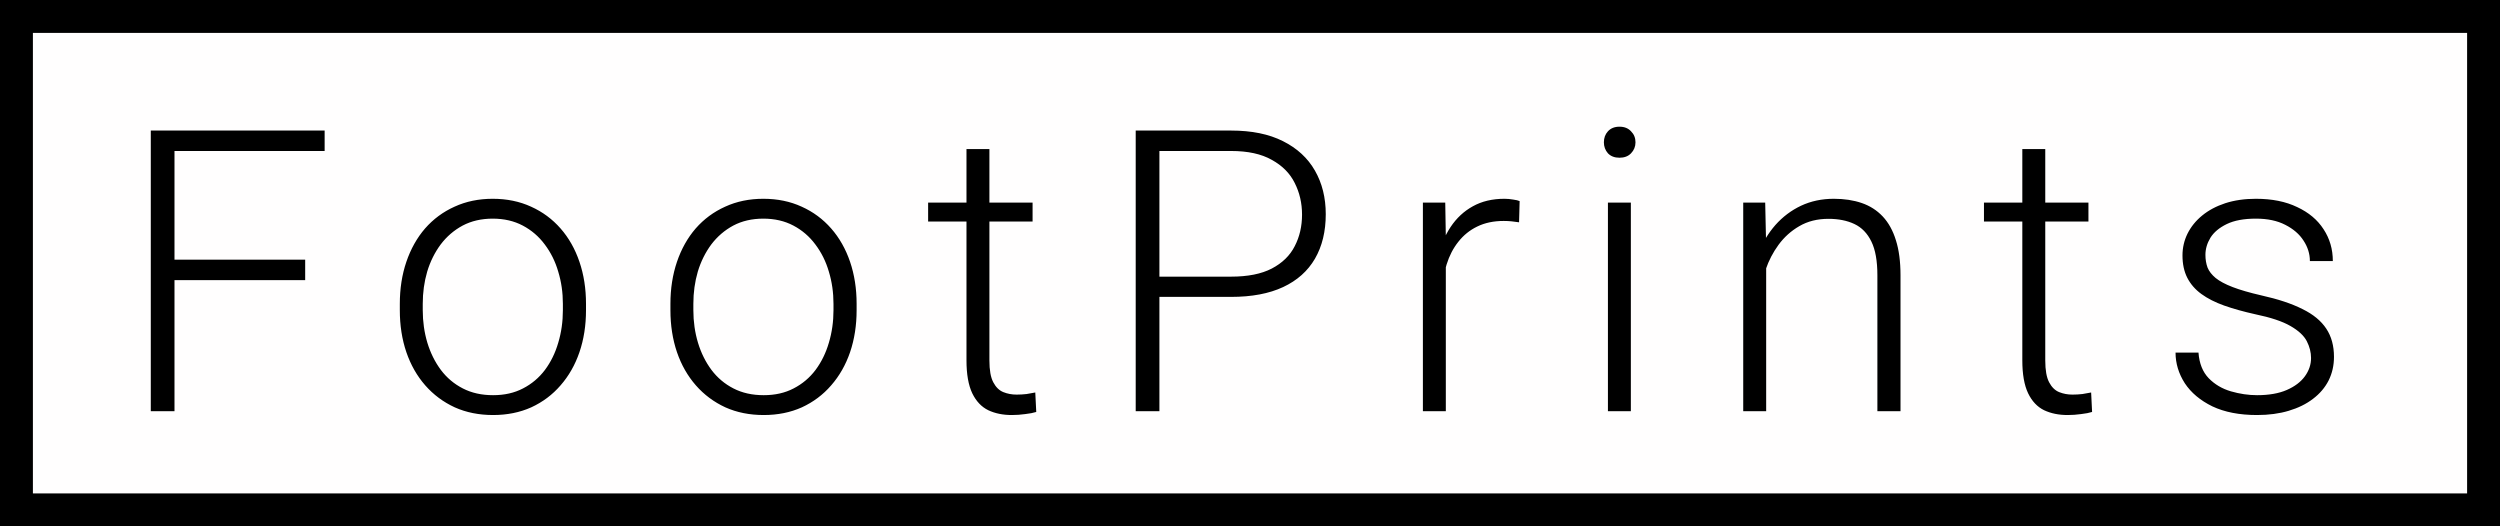 <svg width="152" height="32" viewBox="0 0 152 32" fill="none" xmlns="http://www.w3.org/2000/svg">
<rect x="0" y="0" width="152" height="32" fill="#808080" stroke="none"/>
<rect x="1" y="1" width="150" height="30" fill="#FFFEFE" stroke="black" stroke-width="2"/>
<path d="M10.609 7.938V25H9.168V7.938H10.609ZM18.555 15.789V17.031H10.129V15.789H18.555ZM19.738 7.938V9.18H10.129V7.938H19.738ZM24.309 18.859V18.473C24.309 17.551 24.441 16.699 24.707 15.918C24.973 15.137 25.352 14.461 25.844 13.891C26.344 13.32 26.941 12.879 27.637 12.566C28.332 12.246 29.105 12.086 29.957 12.086C30.816 12.086 31.594 12.246 32.289 12.566C32.984 12.879 33.582 13.32 34.082 13.891C34.582 14.461 34.965 15.137 35.23 15.918C35.496 16.699 35.629 17.551 35.629 18.473V18.859C35.629 19.781 35.496 20.633 35.23 21.414C34.965 22.188 34.582 22.859 34.082 23.43C33.59 24 32.996 24.445 32.301 24.766C31.605 25.078 30.832 25.234 29.98 25.234C29.121 25.234 28.344 25.078 27.648 24.766C26.953 24.445 26.355 24 25.855 23.43C25.355 22.859 24.973 22.188 24.707 21.414C24.441 20.633 24.309 19.781 24.309 18.859ZM25.703 18.473V18.859C25.703 19.555 25.797 20.215 25.984 20.84C26.172 21.457 26.445 22.008 26.805 22.492C27.164 22.969 27.609 23.344 28.141 23.617C28.672 23.891 29.285 24.027 29.98 24.027C30.668 24.027 31.273 23.891 31.797 23.617C32.328 23.344 32.773 22.969 33.133 22.492C33.492 22.008 33.762 21.457 33.941 20.84C34.129 20.215 34.223 19.555 34.223 18.859V18.473C34.223 17.785 34.129 17.133 33.941 16.516C33.762 15.898 33.488 15.348 33.121 14.863C32.762 14.379 32.316 13.996 31.785 13.715C31.254 13.434 30.645 13.293 29.957 13.293C29.27 13.293 28.66 13.434 28.129 13.715C27.605 13.996 27.16 14.379 26.793 14.863C26.434 15.348 26.16 15.898 25.973 16.516C25.793 17.133 25.703 17.785 25.703 18.473ZM40.762 18.859V18.473C40.762 17.551 40.895 16.699 41.16 15.918C41.426 15.137 41.805 14.461 42.297 13.891C42.797 13.32 43.395 12.879 44.09 12.566C44.785 12.246 45.559 12.086 46.41 12.086C47.27 12.086 48.047 12.246 48.742 12.566C49.438 12.879 50.035 13.32 50.535 13.891C51.035 14.461 51.418 15.137 51.684 15.918C51.949 16.699 52.082 17.551 52.082 18.473V18.859C52.082 19.781 51.949 20.633 51.684 21.414C51.418 22.188 51.035 22.859 50.535 23.43C50.043 24 49.449 24.445 48.754 24.766C48.059 25.078 47.285 25.234 46.434 25.234C45.574 25.234 44.797 25.078 44.102 24.766C43.406 24.445 42.809 24 42.309 23.43C41.809 22.859 41.426 22.188 41.16 21.414C40.895 20.633 40.762 19.781 40.762 18.859ZM42.156 18.473V18.859C42.156 19.555 42.25 20.215 42.438 20.84C42.625 21.457 42.898 22.008 43.258 22.492C43.617 22.969 44.062 23.344 44.594 23.617C45.125 23.891 45.738 24.027 46.434 24.027C47.121 24.027 47.727 23.891 48.25 23.617C48.781 23.344 49.227 22.969 49.586 22.492C49.945 22.008 50.215 21.457 50.395 20.84C50.582 20.215 50.676 19.555 50.676 18.859V18.473C50.676 17.785 50.582 17.133 50.395 16.516C50.215 15.898 49.941 15.348 49.574 14.863C49.215 14.379 48.77 13.996 48.238 13.715C47.707 13.434 47.098 13.293 46.41 13.293C45.723 13.293 45.113 13.434 44.582 13.715C44.059 13.996 43.613 14.379 43.246 14.863C42.887 15.348 42.613 15.898 42.426 16.516C42.246 17.133 42.156 17.785 42.156 18.473ZM62.781 12.32V13.469H56.43V12.32H62.781ZM58.762 9.062H60.156V21.918C60.156 22.504 60.234 22.945 60.391 23.242C60.547 23.539 60.75 23.738 61 23.84C61.25 23.941 61.52 23.992 61.809 23.992C62.02 23.992 62.223 23.98 62.418 23.957C62.613 23.926 62.789 23.895 62.945 23.863L63.004 25.047C62.832 25.102 62.609 25.145 62.336 25.176C62.062 25.215 61.789 25.234 61.516 25.234C60.977 25.234 60.5 25.137 60.086 24.941C59.672 24.738 59.348 24.395 59.113 23.91C58.879 23.418 58.762 22.75 58.762 21.906V9.062ZM74.852 18.051H69.988V16.82H74.852C75.867 16.82 76.691 16.656 77.324 16.328C77.965 15.992 78.43 15.539 78.719 14.969C79.016 14.398 79.164 13.758 79.164 13.047C79.164 12.352 79.016 11.711 78.719 11.125C78.43 10.539 77.965 10.07 77.324 9.719C76.691 9.359 75.867 9.18 74.852 9.18H70.492V25H69.051V7.938H74.852C76.102 7.938 77.152 8.152 78.004 8.582C78.863 9.012 79.512 9.609 79.949 10.375C80.387 11.141 80.606 12.023 80.606 13.023C80.606 14.07 80.387 14.973 79.949 15.73C79.512 16.48 78.867 17.055 78.016 17.453C77.164 17.852 76.109 18.051 74.852 18.051ZM87.906 14.418V25H86.512V12.32H87.871L87.906 14.418ZM92.394 12.227L92.359 13.516C92.203 13.492 92.051 13.473 91.902 13.457C91.754 13.441 91.594 13.434 91.422 13.434C90.812 13.434 90.277 13.547 89.816 13.773C89.363 13.992 88.981 14.301 88.668 14.699C88.356 15.09 88.117 15.551 87.953 16.082C87.789 16.605 87.695 17.168 87.672 17.77L87.156 17.969C87.156 17.141 87.242 16.371 87.414 15.66C87.586 14.949 87.848 14.328 88.199 13.797C88.559 13.258 89.008 12.84 89.547 12.543C90.094 12.238 90.734 12.086 91.469 12.086C91.648 12.086 91.824 12.102 91.996 12.133C92.176 12.156 92.309 12.188 92.394 12.227ZM99.156 12.32V25H97.762V12.32H99.156ZM97.516 8.652C97.516 8.387 97.598 8.164 97.762 7.984C97.934 7.797 98.168 7.703 98.465 7.703C98.762 7.703 98.996 7.797 99.168 7.984C99.348 8.164 99.438 8.387 99.438 8.652C99.438 8.91 99.348 9.133 99.168 9.32C98.996 9.5 98.762 9.59 98.465 9.59C98.168 9.59 97.934 9.5 97.762 9.32C97.598 9.133 97.516 8.91 97.516 8.652ZM107.383 15.027V25H105.988V12.32H107.324L107.383 15.027ZM107.066 17.875L106.445 17.523C106.492 16.773 106.645 16.07 106.902 15.414C107.16 14.758 107.508 14.18 107.945 13.68C108.391 13.18 108.91 12.789 109.504 12.508C110.105 12.227 110.77 12.086 111.496 12.086C112.129 12.086 112.695 12.172 113.195 12.344C113.695 12.516 114.121 12.789 114.473 13.164C114.824 13.539 115.09 14.02 115.27 14.605C115.457 15.191 115.551 15.906 115.551 16.75V25H114.145V16.738C114.145 15.863 114.023 15.18 113.781 14.688C113.539 14.188 113.195 13.832 112.75 13.621C112.305 13.41 111.777 13.305 111.168 13.305C110.496 13.305 109.906 13.453 109.398 13.75C108.898 14.039 108.477 14.418 108.133 14.887C107.797 15.348 107.539 15.844 107.359 16.375C107.18 16.898 107.082 17.398 107.066 17.875ZM126.977 12.32V13.469H120.625V12.32H126.977ZM122.957 9.062H124.352V21.918C124.352 22.504 124.43 22.945 124.586 23.242C124.742 23.539 124.945 23.738 125.195 23.84C125.445 23.941 125.715 23.992 126.004 23.992C126.215 23.992 126.418 23.98 126.613 23.957C126.809 23.926 126.984 23.895 127.141 23.863L127.199 25.047C127.027 25.102 126.805 25.145 126.531 25.176C126.258 25.215 125.984 25.234 125.711 25.234C125.172 25.234 124.695 25.137 124.281 24.941C123.867 24.738 123.543 24.395 123.309 23.91C123.074 23.418 122.957 22.75 122.957 21.906V9.062ZM140.512 21.766C140.512 21.422 140.426 21.082 140.254 20.746C140.082 20.41 139.75 20.102 139.258 19.82C138.773 19.539 138.059 19.301 137.113 19.105C136.41 18.949 135.781 18.773 135.227 18.578C134.68 18.383 134.219 18.148 133.844 17.875C133.469 17.602 133.184 17.273 132.988 16.891C132.793 16.508 132.695 16.055 132.695 15.531C132.695 15.062 132.797 14.621 133 14.207C133.211 13.785 133.508 13.418 133.891 13.105C134.281 12.785 134.75 12.535 135.297 12.355C135.852 12.176 136.473 12.086 137.16 12.086C138.137 12.086 138.973 12.254 139.668 12.59C140.371 12.918 140.906 13.367 141.273 13.938C141.648 14.508 141.836 15.152 141.836 15.871H140.441C140.441 15.434 140.312 15.02 140.055 14.629C139.805 14.238 139.434 13.918 138.941 13.668C138.457 13.418 137.863 13.293 137.16 13.293C136.434 13.293 135.844 13.402 135.391 13.621C134.938 13.84 134.605 14.117 134.395 14.453C134.191 14.789 134.09 15.137 134.09 15.496C134.09 15.777 134.133 16.035 134.219 16.27C134.312 16.496 134.477 16.707 134.711 16.902C134.953 17.098 135.297 17.281 135.742 17.453C136.188 17.625 136.766 17.793 137.477 17.957C138.5 18.184 139.336 18.461 139.984 18.789C140.641 19.109 141.125 19.508 141.438 19.984C141.75 20.453 141.906 21.023 141.906 21.695C141.906 22.219 141.797 22.699 141.578 23.137C141.359 23.566 141.043 23.938 140.629 24.25C140.223 24.562 139.73 24.805 139.152 24.977C138.582 25.148 137.941 25.234 137.23 25.234C136.16 25.234 135.254 25.059 134.512 24.707C133.777 24.348 133.219 23.879 132.836 23.301C132.461 22.715 132.273 22.094 132.273 21.438H133.668C133.715 22.094 133.922 22.613 134.289 22.996C134.656 23.371 135.105 23.637 135.637 23.793C136.176 23.949 136.707 24.027 137.23 24.027C137.949 24.027 138.551 23.922 139.035 23.711C139.52 23.5 139.887 23.223 140.137 22.879C140.387 22.535 140.512 22.164 140.512 21.766Z" fill="black"/>
</svg>
